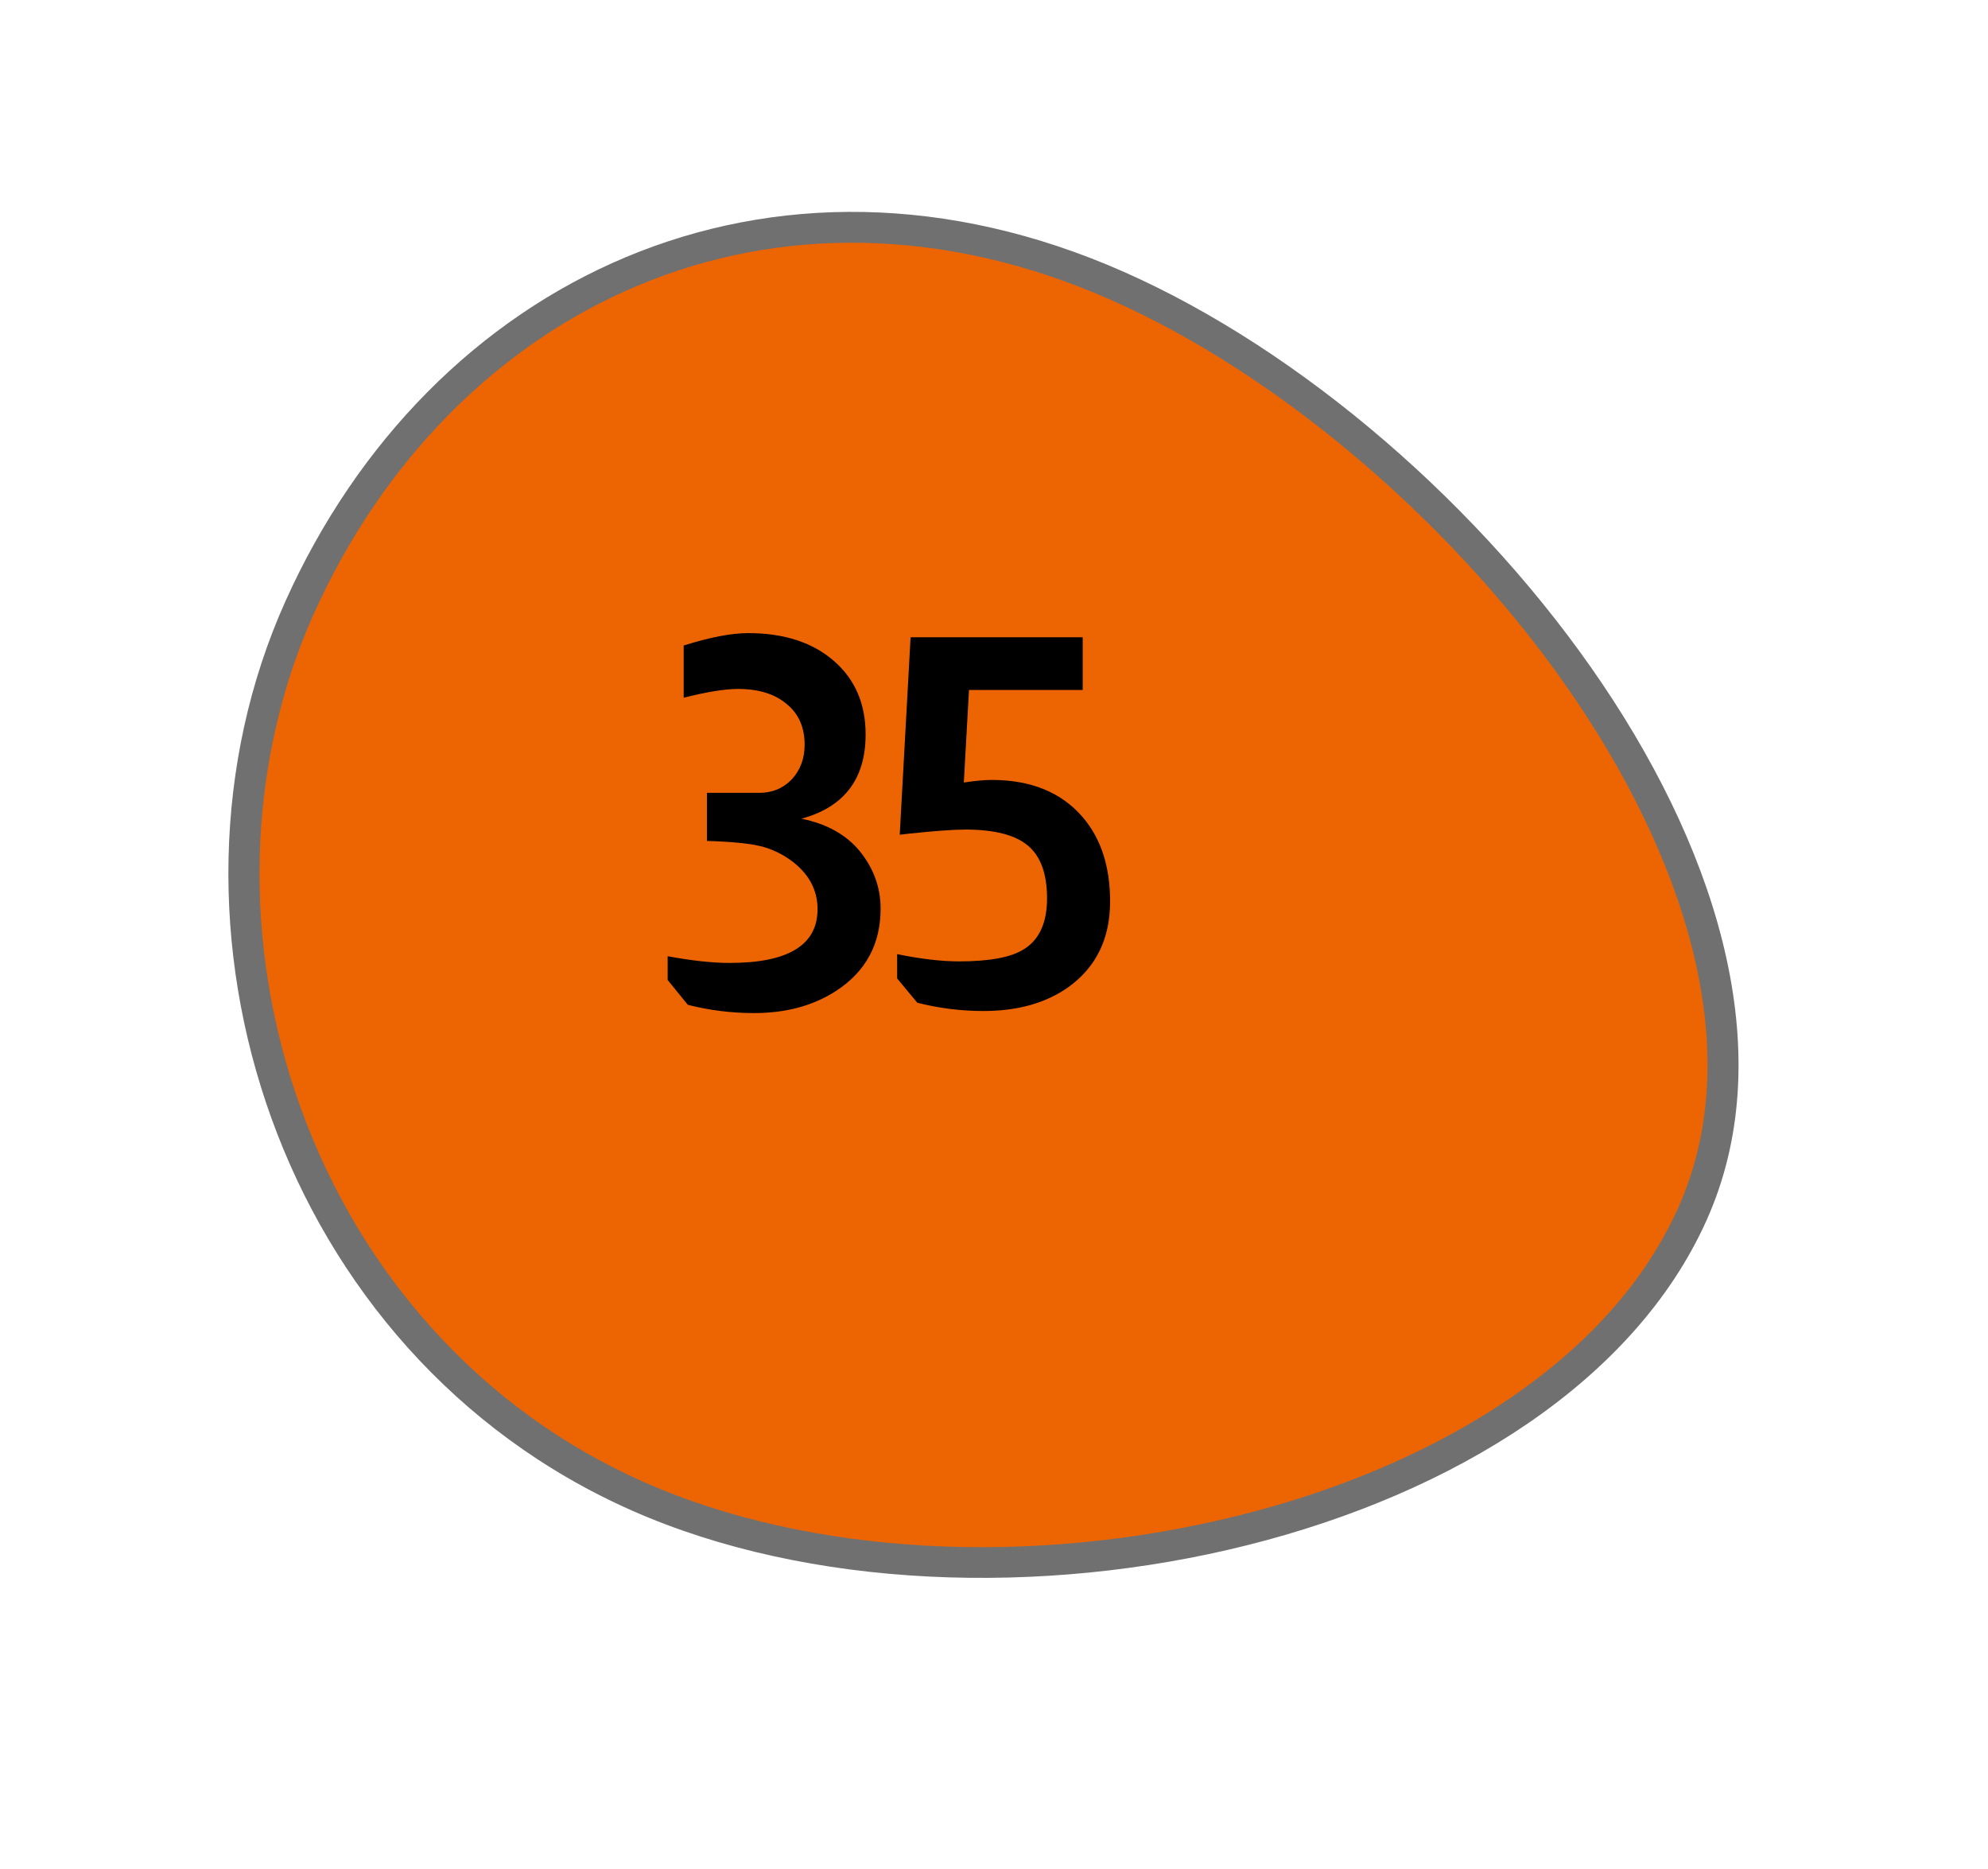 <svg width="50" height="47" viewBox="0 0 50 47" fill="none" xmlns="http://www.w3.org/2000/svg">
<path d="M7.531 15.288C9.298 11.348 12.269 8.341 15.898 6.822C17.74 6.051 19.699 5.679 21.72 5.719C23.843 5.76 25.993 6.256 28.11 7.192C30.262 8.144 32.496 9.591 34.572 11.378C36.652 13.169 38.52 15.256 39.975 17.413C41.505 19.682 42.564 22.02 43.038 24.174C43.556 26.534 43.397 28.672 42.565 30.529C41.72 32.413 40.25 34.08 38.194 35.484C36.285 36.788 33.896 37.824 31.285 38.479C25.965 39.814 20.269 39.496 16.048 37.629C13.942 36.698 12.092 35.354 10.55 33.634C9.088 32.004 7.959 30.105 7.195 27.991C5.675 23.785 5.797 19.155 7.531 15.288Z" fill="#ED6503"/>
<path d="M7.888 15.446C6.195 19.222 6.076 23.747 7.563 27.86C8.31 29.927 9.413 31.783 10.842 33.376C12.347 35.054 14.152 36.366 16.207 37.275C20.351 39.108 25.952 39.417 31.19 38.102C33.756 37.459 36.102 36.443 37.974 35.164C39.969 33.802 41.394 32.189 42.209 30.371C43.006 28.591 43.157 26.535 42.657 24.257C42.194 22.15 41.154 19.858 39.651 17.629C36.742 13.315 32.259 9.452 27.951 7.547C25.882 6.631 23.783 6.147 21.712 6.107C19.746 6.068 17.841 6.429 16.049 7.18C12.512 8.66 9.614 11.596 7.888 15.446ZM7.174 15.13C10.812 7.017 19.363 2.899 28.269 6.838C37.175 10.776 46.56 22.573 42.922 30.686C39.284 38.8 24.795 41.922 15.889 37.984C6.983 34.045 3.536 23.244 7.174 15.13Z" fill="#707070"/>
<path d="M17.195 16.233C17.854 16.025 18.395 15.921 18.82 15.921C19.73 15.921 20.454 16.16 20.991 16.636C21.511 17.096 21.771 17.707 21.771 18.469C21.771 19.587 21.234 20.294 20.159 20.588C20.792 20.718 21.277 20.987 21.615 21.394C21.97 21.828 22.148 22.313 22.148 22.85C22.148 23.743 21.775 24.432 21.03 24.917C20.458 25.29 19.769 25.476 18.963 25.476C18.4 25.476 17.845 25.407 17.299 25.268L16.792 24.644V24.046C17.399 24.159 17.919 24.215 18.352 24.215C19.825 24.215 20.562 23.765 20.562 22.863C20.562 22.395 20.358 22.001 19.951 21.68C19.691 21.481 19.414 21.347 19.119 21.277C18.833 21.208 18.387 21.165 17.78 21.147V19.938H19.093C19.422 19.938 19.695 19.826 19.912 19.6C20.129 19.366 20.237 19.076 20.237 18.729C20.237 18.287 20.085 17.945 19.782 17.702C19.487 17.451 19.08 17.325 18.56 17.325C18.231 17.325 17.776 17.399 17.195 17.546V16.233ZM27.231 16.025V17.351H24.371L24.241 19.678C24.527 19.635 24.761 19.613 24.943 19.613C25.931 19.613 26.694 19.925 27.231 20.549C27.691 21.087 27.92 21.793 27.92 22.668C27.92 23.604 27.569 24.324 26.867 24.826C26.304 25.225 25.593 25.424 24.735 25.424C24.172 25.424 23.617 25.355 23.071 25.216L22.564 24.605V23.994C23.162 24.116 23.682 24.176 24.124 24.176C24.896 24.176 25.442 24.072 25.762 23.864C26.144 23.622 26.334 23.197 26.334 22.59C26.334 21.975 26.174 21.533 25.853 21.264C25.533 20.996 25.008 20.861 24.28 20.861C23.977 20.861 23.5 20.896 22.85 20.965C22.764 20.974 22.69 20.983 22.629 20.991L22.902 16.025H27.231Z" fill="black"/>
</svg>
